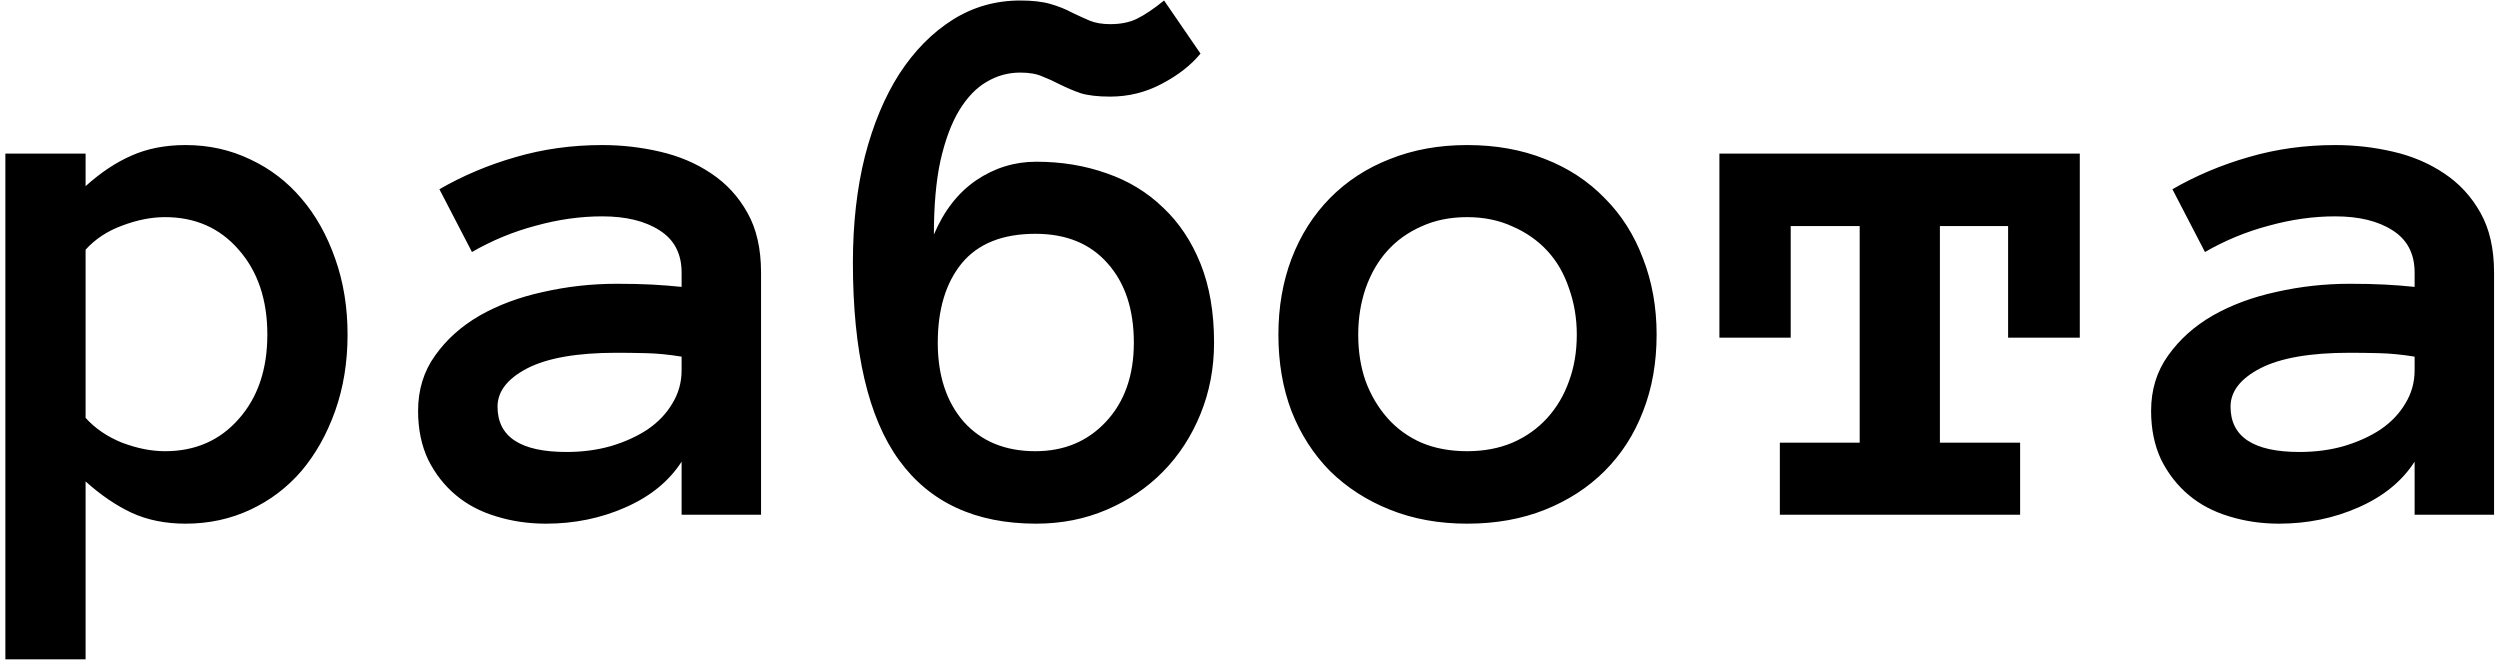 <svg width="315" height="84" viewBox="0 0 315 84" fill="none" xmlns="http://www.w3.org/2000/svg">
<path d="M0.677 19.351H10.785V23.453C12.706 21.727 14.642 20.442 16.596 19.595C18.581 18.716 20.843 18.277 23.383 18.277C26.312 18.277 29.03 18.879 31.537 20.084C34.043 21.255 36.192 22.899 37.982 25.015C39.773 27.099 41.189 29.621 42.23 32.584C43.272 35.513 43.793 38.703 43.793 42.154C43.793 45.637 43.272 48.843 42.23 51.773C41.189 54.703 39.773 57.225 37.982 59.341C36.192 61.425 34.043 63.052 31.537 64.224C29.03 65.396 26.312 65.982 23.383 65.982C20.843 65.982 18.581 65.526 16.596 64.615C14.642 63.703 12.706 62.385 10.785 60.66L10.785 83.072H0.677L0.677 19.351ZM10.785 52.652C11.989 53.986 13.519 55.028 15.375 55.777C17.263 56.493 19.069 56.851 20.795 56.851C24.603 56.851 27.696 55.5 30.072 52.798C32.481 50.096 33.685 46.548 33.685 42.154C33.685 37.759 32.481 34.195 30.072 31.46C27.696 28.726 24.603 27.359 20.795 27.359C19.069 27.359 17.263 27.717 15.375 28.433C13.519 29.117 11.989 30.126 10.785 31.46L10.785 52.652ZM52.679 51.773C52.679 49.104 53.396 46.776 54.828 44.791C56.26 42.772 58.132 41.096 60.443 39.761C62.787 38.427 65.456 37.434 68.451 36.783C71.478 36.099 74.554 35.757 77.679 35.757C79.405 35.757 80.886 35.79 82.123 35.855C83.36 35.92 84.613 36.018 85.883 36.148V34.341C85.883 31.965 84.955 30.191 83.099 29.019C81.276 27.847 78.868 27.261 75.873 27.261C73.138 27.261 70.355 27.652 67.523 28.433C64.691 29.182 62.006 30.289 59.467 31.753L55.365 23.843C58.36 22.118 61.566 20.767 64.984 19.791C68.435 18.781 72.064 18.277 75.873 18.277C78.347 18.277 80.772 18.553 83.148 19.107C85.557 19.66 87.706 20.572 89.594 21.841C91.514 23.111 93.044 24.771 94.183 26.822C95.323 28.84 95.892 31.346 95.892 34.341V64.859H85.883V58.169C84.287 60.643 81.927 62.564 78.802 63.931C75.71 65.298 72.374 65.982 68.793 65.982C66.579 65.982 64.48 65.673 62.494 65.054C60.541 64.468 58.848 63.573 57.416 62.369C55.983 61.164 54.828 59.683 53.949 57.925C53.103 56.135 52.679 54.084 52.679 51.773ZM71.381 56.949C73.366 56.949 75.222 56.705 76.947 56.216C78.705 55.696 80.251 54.996 81.586 54.117C82.92 53.205 83.962 52.115 84.711 50.845C85.492 49.576 85.883 48.176 85.883 46.646V44.937C84.287 44.677 82.79 44.53 81.39 44.498C79.991 44.465 78.754 44.449 77.679 44.449C72.731 44.449 68.988 45.1 66.449 46.402C63.943 47.704 62.689 49.315 62.689 51.236C62.689 55.044 65.586 56.949 71.381 56.949ZM118.158 43.179C118.158 47.313 119.248 50.634 121.429 53.14C123.643 55.614 126.654 56.851 130.463 56.851C134.076 56.851 137.038 55.614 139.349 53.14C141.693 50.634 142.865 47.313 142.865 43.179C142.865 38.98 141.758 35.643 139.545 33.169C137.364 30.695 134.336 29.459 130.463 29.459C126.329 29.459 123.236 30.695 121.185 33.169C119.167 35.643 118.158 38.98 118.158 43.179ZM107.465 33.072C107.465 28.189 107.969 23.729 108.978 19.693C110.02 15.656 111.469 12.19 113.324 9.292C115.212 6.395 117.442 4.133 120.013 2.505C122.585 0.878 125.433 0.064 128.558 0.064C130.088 0.064 131.358 0.21 132.367 0.503C133.376 0.796 134.271 1.154 135.052 1.578C135.866 1.968 136.615 2.31 137.299 2.603C138.015 2.896 138.877 3.042 139.886 3.042C141.221 3.042 142.344 2.815 143.256 2.359C144.2 1.903 145.339 1.138 146.674 0.064L151.263 6.753C150.059 8.218 148.431 9.488 146.381 10.562C144.362 11.636 142.198 12.173 139.886 12.173C138.324 12.173 137.071 12.027 136.127 11.734C135.215 11.408 134.369 11.05 133.588 10.66C132.839 10.269 132.09 9.927 131.342 9.634C130.625 9.309 129.698 9.146 128.558 9.146C127.028 9.146 125.612 9.537 124.31 10.318C123.008 11.067 121.853 12.271 120.844 13.931C119.867 15.559 119.086 17.658 118.5 20.23C117.946 22.769 117.67 25.878 117.67 29.556C118.939 26.561 120.713 24.283 122.992 22.72C125.303 21.158 127.826 20.377 130.56 20.377C133.75 20.377 136.713 20.865 139.447 21.841C142.181 22.785 144.541 24.218 146.527 26.138C148.545 28.026 150.124 30.386 151.263 33.218C152.403 36.05 152.972 39.371 152.972 43.179C152.972 46.369 152.403 49.364 151.263 52.164C150.124 54.963 148.545 57.388 146.527 59.439C144.541 61.457 142.181 63.052 139.447 64.224C136.713 65.396 133.75 65.982 130.56 65.982C122.911 65.982 117.149 63.313 113.275 57.974C109.401 52.636 107.465 44.335 107.465 33.072ZM208.734 42.154C208.734 45.702 208.164 48.925 207.025 51.822C205.918 54.719 204.307 57.225 202.191 59.341C200.108 61.425 197.601 63.052 194.672 64.224C191.742 65.396 188.47 65.982 184.857 65.982C181.309 65.982 178.07 65.396 175.14 64.224C172.211 63.052 169.688 61.425 167.572 59.341C165.489 57.225 163.877 54.719 162.738 51.822C161.631 48.925 161.078 45.702 161.078 42.154C161.078 38.703 161.631 35.513 162.738 32.584C163.877 29.621 165.489 27.082 167.572 24.966C169.688 22.818 172.211 21.174 175.14 20.035C178.07 18.863 181.309 18.277 184.857 18.277C188.47 18.277 191.742 18.863 194.672 20.035C197.601 21.174 200.108 22.818 202.191 24.966C204.307 27.082 205.918 29.621 207.025 32.584C208.164 35.513 208.734 38.703 208.734 42.154ZM198.676 42.154C198.676 40.103 198.35 38.166 197.699 36.343C197.08 34.488 196.169 32.909 194.965 31.607C193.76 30.305 192.295 29.279 190.57 28.531C188.877 27.75 186.973 27.359 184.857 27.359C182.709 27.359 180.788 27.75 179.095 28.531C177.403 29.279 175.97 30.305 174.799 31.607C173.627 32.909 172.715 34.488 172.064 36.343C171.446 38.166 171.136 40.103 171.136 42.154C171.136 44.302 171.446 46.255 172.064 48.013C172.715 49.771 173.627 51.317 174.799 52.652C175.97 53.986 177.403 55.028 179.095 55.777C180.788 56.493 182.709 56.851 184.857 56.851C186.973 56.851 188.877 56.493 190.57 55.777C192.295 55.028 193.76 53.986 194.965 52.652C196.169 51.317 197.08 49.771 197.699 48.013C198.35 46.255 198.676 44.302 198.676 42.154ZM262.054 42.544H253.021V28.482H244.427V55.777H254.535V64.859H224.261V55.777H234.32V28.482H225.629V42.544H216.644V19.351L262.054 19.351V42.544ZM271.039 51.773C271.039 49.104 271.755 46.776 273.187 44.791C274.62 42.772 276.491 41.096 278.802 39.761C281.146 38.427 283.816 37.434 286.81 36.783C289.838 36.099 292.914 35.757 296.039 35.757C297.764 35.757 299.245 35.79 300.482 35.855C301.719 35.92 302.972 36.018 304.242 36.148V34.341C304.242 31.965 303.314 30.191 301.459 29.019C299.636 27.847 297.227 27.261 294.232 27.261C291.498 27.261 288.715 27.652 285.883 28.433C283.051 29.182 280.365 30.289 277.826 31.753L273.724 23.843C276.719 22.118 279.926 20.767 283.344 19.791C286.794 18.781 290.424 18.277 294.232 18.277C296.706 18.277 299.131 18.553 301.508 19.107C303.916 19.66 306.065 20.572 307.953 21.841C309.873 23.111 311.403 24.771 312.543 26.822C313.682 28.84 314.252 31.346 314.252 34.341V64.859H304.242V58.169C302.647 60.643 300.287 62.564 297.162 63.931C294.069 65.298 290.733 65.982 287.152 65.982C284.939 65.982 282.839 65.673 280.853 65.054C278.9 64.468 277.207 63.573 275.775 62.369C274.343 61.164 273.187 59.683 272.308 57.925C271.462 56.135 271.039 54.084 271.039 51.773ZM289.74 56.949C291.726 56.949 293.581 56.705 295.306 56.216C297.064 55.696 298.61 54.996 299.945 54.117C301.28 53.205 302.321 52.115 303.07 50.845C303.851 49.576 304.242 48.176 304.242 46.646V44.937C302.647 44.677 301.149 44.53 299.75 44.498C298.35 44.465 297.113 44.449 296.039 44.449C291.091 44.449 287.347 45.1 284.808 46.402C282.302 47.704 281.049 49.315 281.049 51.236C281.049 55.044 283.946 56.949 289.74 56.949Z" fill="black"/>
</svg>
